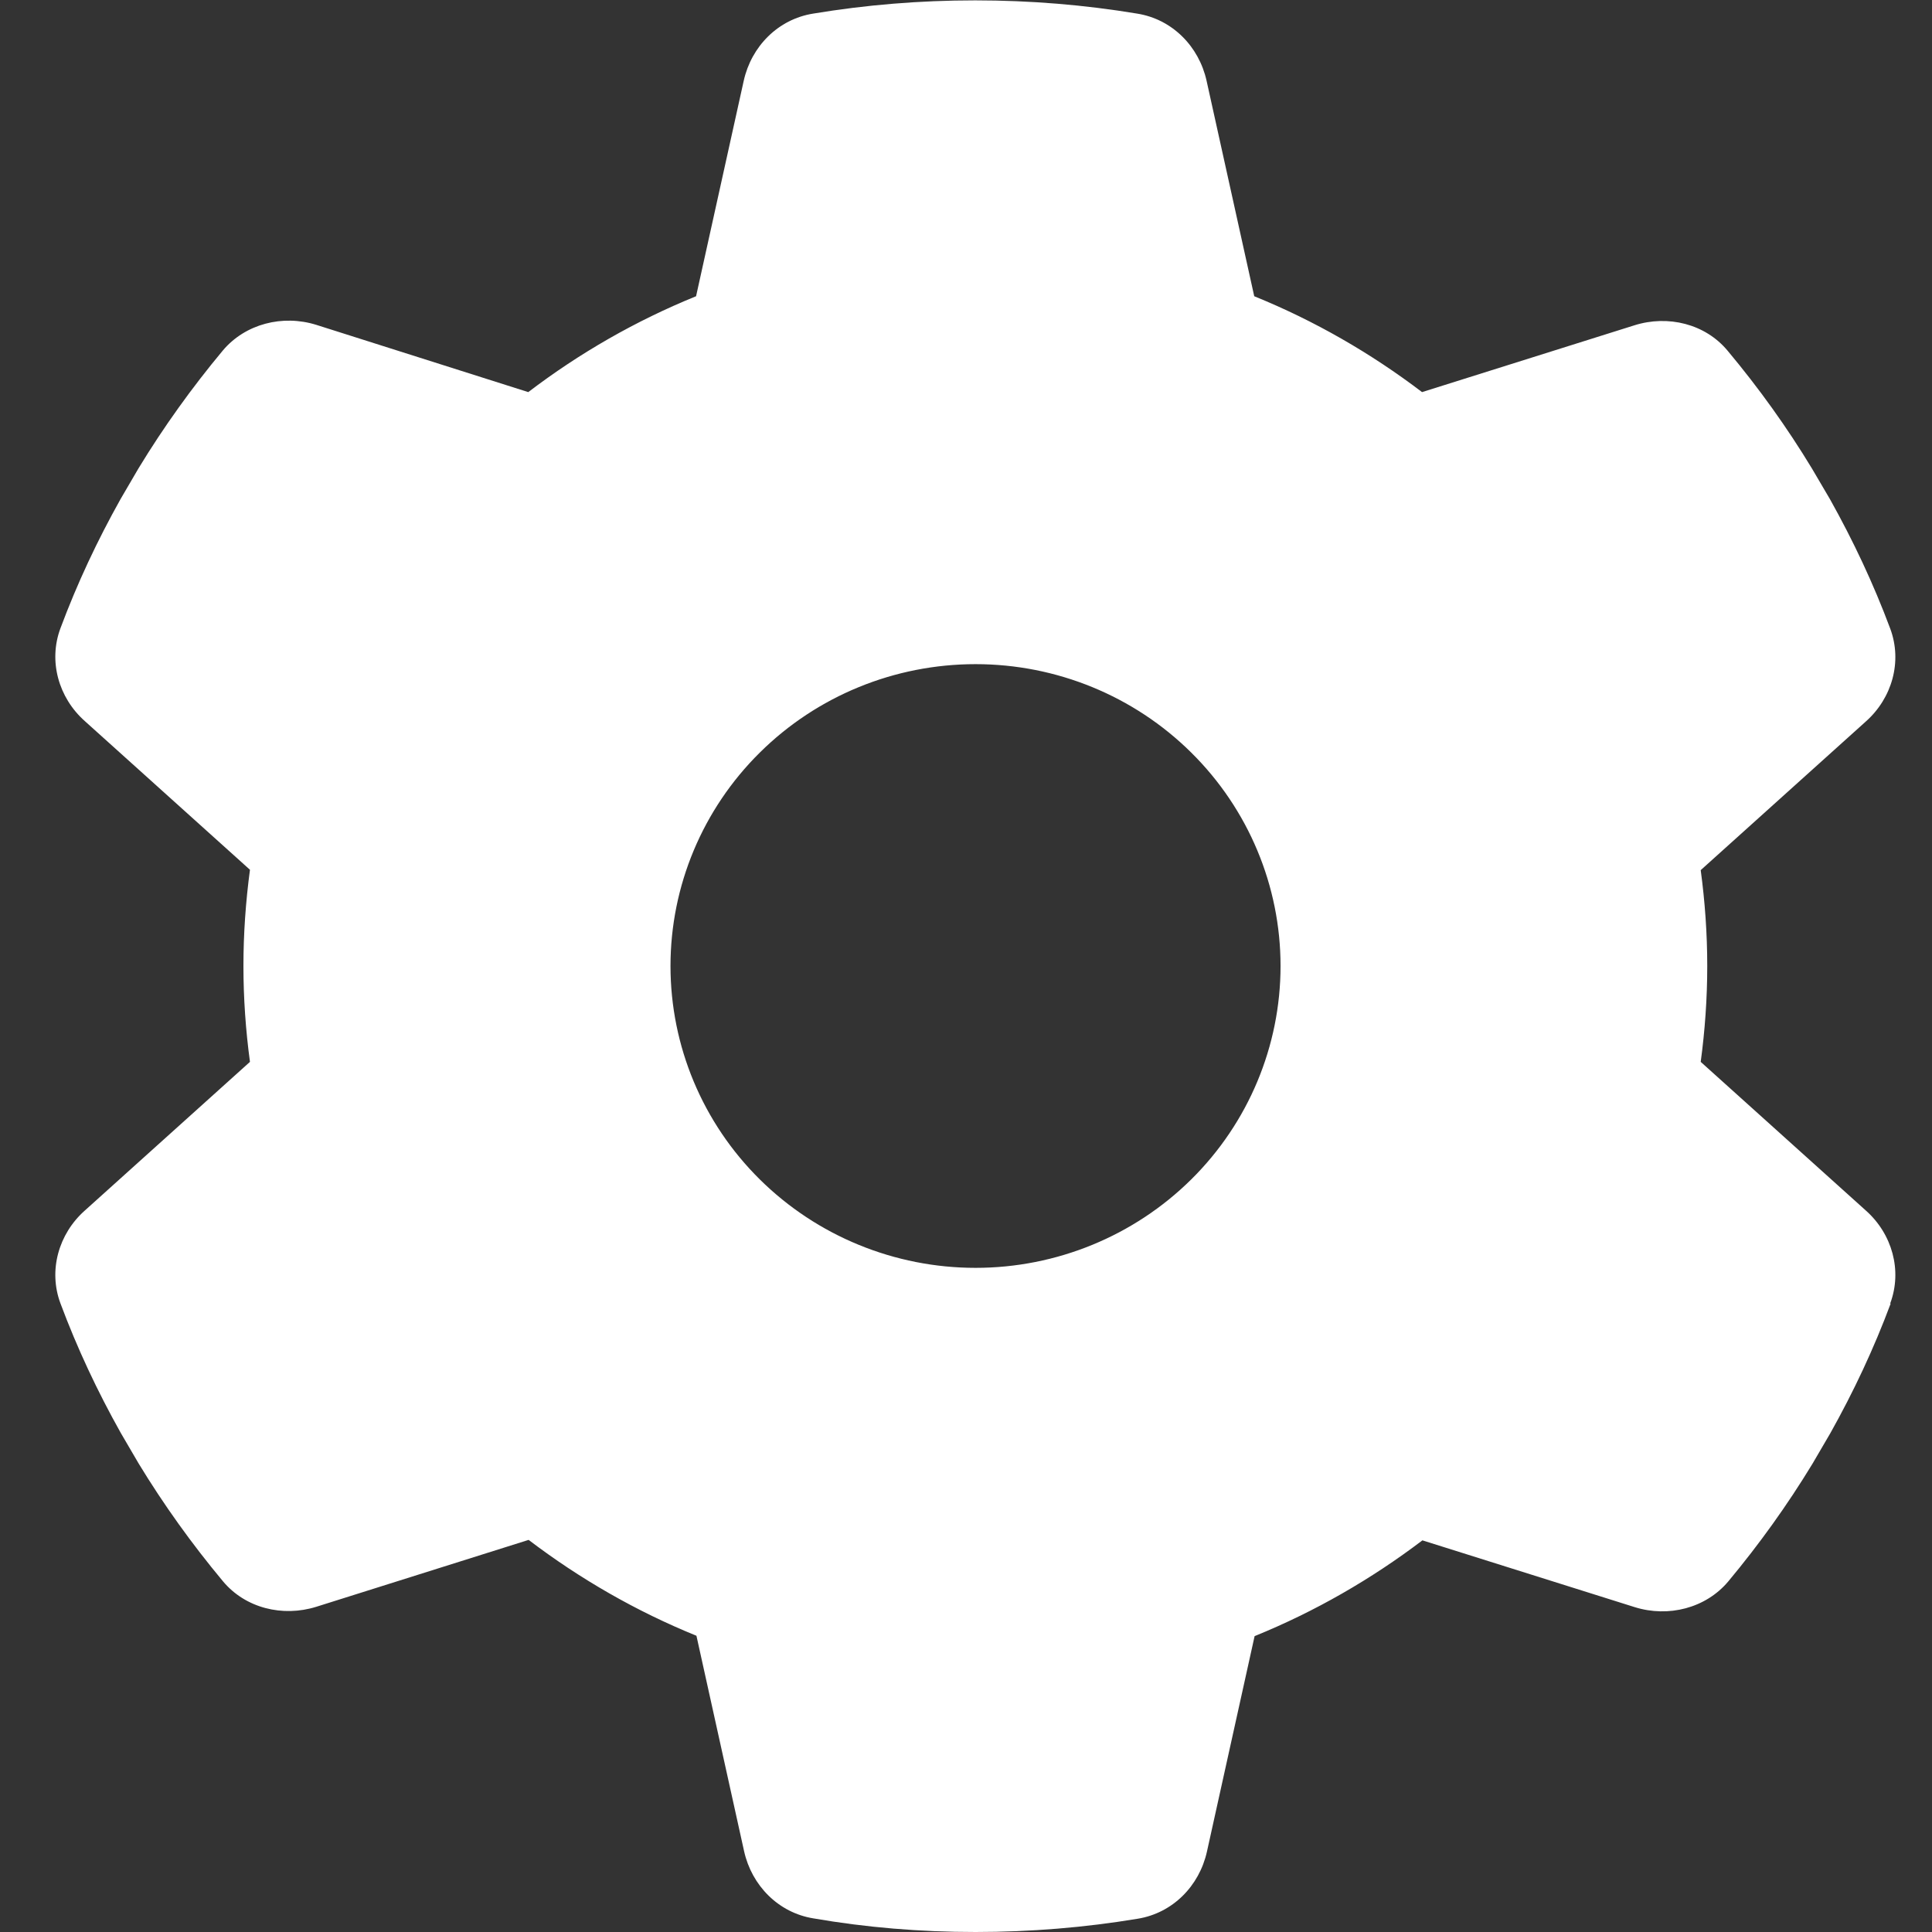 <svg width="21" height="21" viewBox="0 0 21 21" fill="none" xmlns="http://www.w3.org/2000/svg">
<rect x="0" y="0" width="21" height="21" fill="#333333" stroke="none"/>
<path d="M20.546 14.167C20.679 13.81 20.567 13.412 20.281 13.158L18.486 11.542C18.532 11.201 18.557 10.853 18.557 10.5C18.557 10.147 18.532 9.799 18.486 9.458L20.281 7.842C20.567 7.588 20.679 7.19 20.546 6.833C20.364 6.345 20.144 5.878 19.891 5.426L19.696 5.094C19.423 4.643 19.116 4.216 18.78 3.814C18.536 3.519 18.13 3.421 17.765 3.536L15.457 4.262C14.901 3.839 14.288 3.486 13.633 3.22L13.115 0.878C13.032 0.504 12.742 0.209 12.361 0.148C11.789 0.053 11.2 0.004 10.599 0.004C9.998 0.004 9.41 0.053 8.838 0.148C8.457 0.209 8.167 0.504 8.084 0.878L7.566 3.22C6.911 3.486 6.297 3.839 5.742 4.262L3.438 3.531C3.073 3.417 2.667 3.519 2.422 3.81C2.087 4.212 1.78 4.639 1.506 5.09L1.312 5.422C1.059 5.873 0.839 6.341 0.657 6.829C0.524 7.186 0.636 7.584 0.922 7.838L2.717 9.454C2.671 9.799 2.646 10.147 2.646 10.5C2.646 10.853 2.671 11.201 2.717 11.542L0.922 13.158C0.636 13.412 0.524 13.81 0.657 14.167C0.839 14.655 1.059 15.123 1.312 15.574L1.506 15.906C1.78 16.357 2.087 16.784 2.422 17.186C2.667 17.481 3.073 17.579 3.438 17.465L5.746 16.738C6.302 17.161 6.915 17.514 7.57 17.78L8.088 20.122C8.171 20.495 8.461 20.791 8.842 20.852C9.414 20.951 10.002 21 10.604 21C11.204 21 11.793 20.951 12.365 20.856C12.746 20.795 13.036 20.5 13.119 20.126L13.637 17.784C14.292 17.518 14.905 17.165 15.461 16.743L17.769 17.469C18.134 17.583 18.54 17.481 18.785 17.19C19.12 16.788 19.427 16.361 19.701 15.91L19.895 15.578C20.148 15.127 20.368 14.659 20.55 14.171L20.546 14.167ZM10.604 7.219C11.483 7.219 12.326 7.564 12.948 8.18C13.57 8.795 13.919 9.63 13.919 10.5C13.919 11.37 13.57 12.205 12.948 12.82C12.326 13.435 11.483 13.781 10.604 13.781C9.724 13.781 8.881 13.435 8.259 12.82C7.637 12.205 7.288 11.37 7.288 10.5C7.288 9.63 7.637 8.795 8.259 8.18C8.881 7.564 9.724 7.219 10.604 7.219Z" fill="white"/>
</svg>
